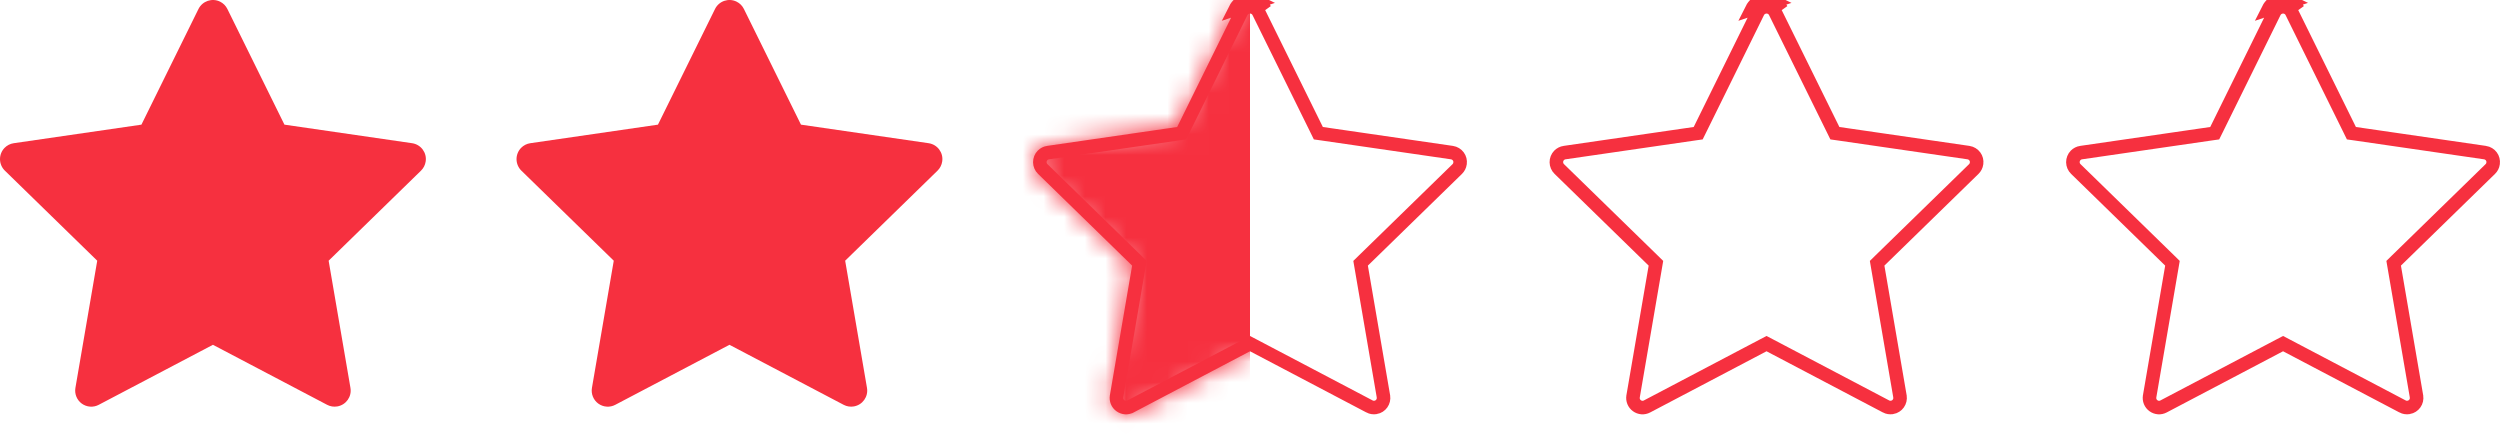 <svg width="121" height="21" viewBox="0 0 121 21" fill="none" xmlns="http://www.w3.org/2000/svg">
<path d="M110.852 0.082C111.008 0.159 111.135 0.285 111.212 0.441L110.852 0.082ZM110.852 0.082C110.46 -0.112 109.984 0.05 109.788 0.441L110.852 0.082ZM113.732 6.292L113.808 6.447L113.979 6.471L120.273 7.386C120.273 7.386 120.273 7.386 120.274 7.386C120.531 7.425 120.705 7.661 120.666 7.912L120.666 7.915C120.652 8.016 120.604 8.109 120.53 8.181L115.976 12.621L115.853 12.742L115.882 12.912L116.958 19.182L116.958 19.183C117.002 19.434 116.832 19.675 116.579 19.718L116.578 19.718C116.477 19.736 116.373 19.719 116.285 19.673L116.284 19.672L110.653 16.711L110.5 16.631L110.347 16.711L104.716 19.672L104.716 19.672C104.639 19.713 104.553 19.731 104.466 19.725C104.38 19.718 104.297 19.688 104.227 19.637C104.156 19.586 104.102 19.517 104.069 19.436C104.037 19.356 104.027 19.268 104.042 19.183L104.042 19.182L105.118 12.912L105.147 12.742L105.024 12.621L100.469 8.18L100.469 8.18C100.38 8.094 100.33 7.976 100.328 7.853C100.327 7.729 100.374 7.61 100.46 7.521C100.532 7.448 100.625 7.401 100.725 7.386L100.726 7.386L107.021 6.471L107.192 6.447L107.269 6.292L110.082 0.588C110.082 0.588 110.082 0.588 110.082 0.587C110.198 0.357 110.478 0.263 110.707 0.376L110.707 0.376C110.799 0.421 110.872 0.495 110.917 0.586L110.917 0.587L113.732 6.292Z" stroke="#F6303F" stroke-width="0.656"/>
<path d="M85.852 0.082C86.008 0.159 86.135 0.285 86.212 0.441L85.852 0.082ZM85.852 0.082C85.46 -0.112 84.984 0.05 84.788 0.441L85.852 0.082ZM88.732 6.292L88.808 6.447L88.979 6.471L95.273 7.386C95.273 7.386 95.273 7.386 95.273 7.386C95.531 7.425 95.705 7.661 95.666 7.912L95.666 7.915C95.651 8.016 95.604 8.109 95.531 8.181L90.976 12.621L90.853 12.742L90.882 12.912L91.958 19.182L91.958 19.183C92.001 19.434 91.832 19.675 91.579 19.718L91.578 19.718C91.477 19.736 91.373 19.719 91.285 19.673L91.284 19.672L85.653 16.711L85.5 16.631L85.347 16.711L79.716 19.672L79.716 19.672C79.639 19.713 79.553 19.731 79.466 19.725C79.38 19.718 79.297 19.688 79.227 19.637C79.156 19.586 79.102 19.517 79.069 19.436C79.037 19.356 79.027 19.268 79.042 19.183L79.042 19.182L80.118 12.912L80.147 12.742L80.024 12.621L75.469 8.18L75.469 8.18C75.38 8.094 75.33 7.976 75.328 7.853C75.326 7.729 75.374 7.61 75.46 7.521C75.532 7.448 75.625 7.401 75.725 7.386L75.726 7.386L82.021 6.471L82.192 6.447L82.269 6.292L85.082 0.588C85.082 0.588 85.082 0.588 85.082 0.587C85.198 0.357 85.478 0.263 85.707 0.376L85.707 0.376C85.799 0.421 85.872 0.495 85.917 0.586L85.917 0.587L88.732 6.292Z" stroke="#F6303F" stroke-width="0.656"/>
<path d="M60.852 0.082C61.008 0.159 61.135 0.285 61.212 0.441L60.852 0.082ZM60.852 0.082C60.46 -0.112 59.984 0.05 59.788 0.441L60.852 0.082ZM63.732 6.292L63.808 6.447L63.979 6.471L70.273 7.386C70.273 7.386 70.273 7.386 70.273 7.386C70.531 7.425 70.705 7.661 70.666 7.912L70.666 7.915C70.651 8.016 70.604 8.109 70.531 8.181L65.976 12.621L65.853 12.742L65.882 12.912L66.958 19.182L66.958 19.183C67.001 19.434 66.832 19.675 66.579 19.718L66.578 19.718C66.477 19.736 66.373 19.719 66.285 19.673L66.284 19.672L60.653 16.711L60.5 16.631L60.347 16.711L54.717 19.672L54.716 19.672C54.639 19.713 54.553 19.731 54.466 19.725C54.38 19.718 54.297 19.688 54.227 19.637C54.156 19.586 54.102 19.517 54.069 19.436C54.037 19.356 54.027 19.268 54.042 19.183L54.042 19.182L55.118 12.912L55.147 12.742L55.024 12.621L50.469 8.18L50.469 8.18C50.38 8.094 50.33 7.976 50.328 7.853C50.327 7.729 50.374 7.61 50.46 7.521C50.532 7.448 50.625 7.401 50.725 7.386L50.726 7.386L57.021 6.471L57.192 6.447L57.269 6.292L60.082 0.588C60.082 0.588 60.082 0.588 60.082 0.587C60.198 0.357 60.478 0.263 60.707 0.376L60.707 0.376C60.798 0.421 60.872 0.495 60.917 0.586L60.917 0.587L63.732 6.292Z" stroke="#F6303F" stroke-width="0.656"/>
<mask id="mask0_1_66" style="mask-type:alpha" maskUnits="userSpaceOnUse" x="50" y="0" width="21" height="21">
<path d="M70.321 7.062L64.026 6.147L61.212 0.441C61.135 0.285 61.008 0.159 60.852 0.082C60.46 -0.112 59.984 0.05 59.788 0.441L56.974 6.147L50.679 7.062C50.505 7.086 50.347 7.168 50.225 7.292C50.078 7.443 49.997 7.646 50 7.857C50.003 8.067 50.089 8.268 50.24 8.415L54.795 12.856L53.719 19.127C53.694 19.273 53.71 19.423 53.765 19.56C53.821 19.697 53.914 19.816 54.034 19.903C54.154 19.99 54.295 20.041 54.443 20.052C54.591 20.062 54.738 20.031 54.869 19.962L60.5 17.002L66.131 19.962C66.285 20.044 66.463 20.071 66.634 20.042C67.066 19.967 67.356 19.558 67.281 19.127L66.205 12.856L70.76 8.415C70.884 8.294 70.966 8.135 70.991 7.962C71.058 7.528 70.755 7.126 70.321 7.062Z" fill="#F6303F"/>
</mask>
<g mask="url(#mask0_1_66)">
<rect x="47.375" y="-6.562" width="13.125" height="35.438" fill="#F6303F"/>
</g>
<path d="M44.946 6.931L38.767 6.033L36.004 0.433C35.929 0.28 35.805 0.156 35.651 0.08C35.267 -0.11 34.8 0.049 34.608 0.433L31.845 6.033L25.666 6.931C25.496 6.955 25.34 7.036 25.221 7.157C25.077 7.306 24.997 7.505 25 7.712C25.003 7.918 25.087 8.115 25.235 8.26L29.706 12.618L28.65 18.773C28.625 18.916 28.641 19.064 28.696 19.198C28.75 19.333 28.842 19.449 28.959 19.535C29.077 19.62 29.216 19.671 29.361 19.681C29.506 19.692 29.651 19.661 29.779 19.593L35.306 16.688L40.833 19.593C40.984 19.674 41.159 19.7 41.327 19.671C41.75 19.598 42.035 19.197 41.962 18.773L40.906 12.618L45.376 8.26C45.498 8.141 45.578 7.985 45.603 7.814C45.668 7.389 45.371 6.994 44.946 6.931V6.931Z" fill="#F6303F"/>
<path d="M19.946 6.931L13.767 6.033L11.004 0.433C10.929 0.28 10.805 0.156 10.652 0.08C10.267 -0.11 9.8 0.049 9.607 0.433L6.845 6.033L0.666 6.931C0.496 6.955 0.34 7.036 0.221 7.157C0.077 7.306 -0.003 7.505 6.8497e-05 7.712C0.003 7.918 0.087 8.115 0.236 8.26L4.706 12.618L3.65 18.773C3.625 18.916 3.641 19.064 3.696 19.198C3.75 19.333 3.842 19.449 3.959 19.535C4.077 19.62 4.216 19.671 4.361 19.681C4.506 19.692 4.651 19.661 4.779 19.593L10.306 16.688L15.833 19.593C15.984 19.674 16.159 19.7 16.327 19.671C16.75 19.598 17.035 19.197 16.962 18.773L15.906 12.618L20.376 8.26C20.498 8.141 20.578 7.985 20.603 7.814C20.668 7.389 20.372 6.994 19.946 6.931V6.931Z" fill="#F6303F"/>
</svg>
